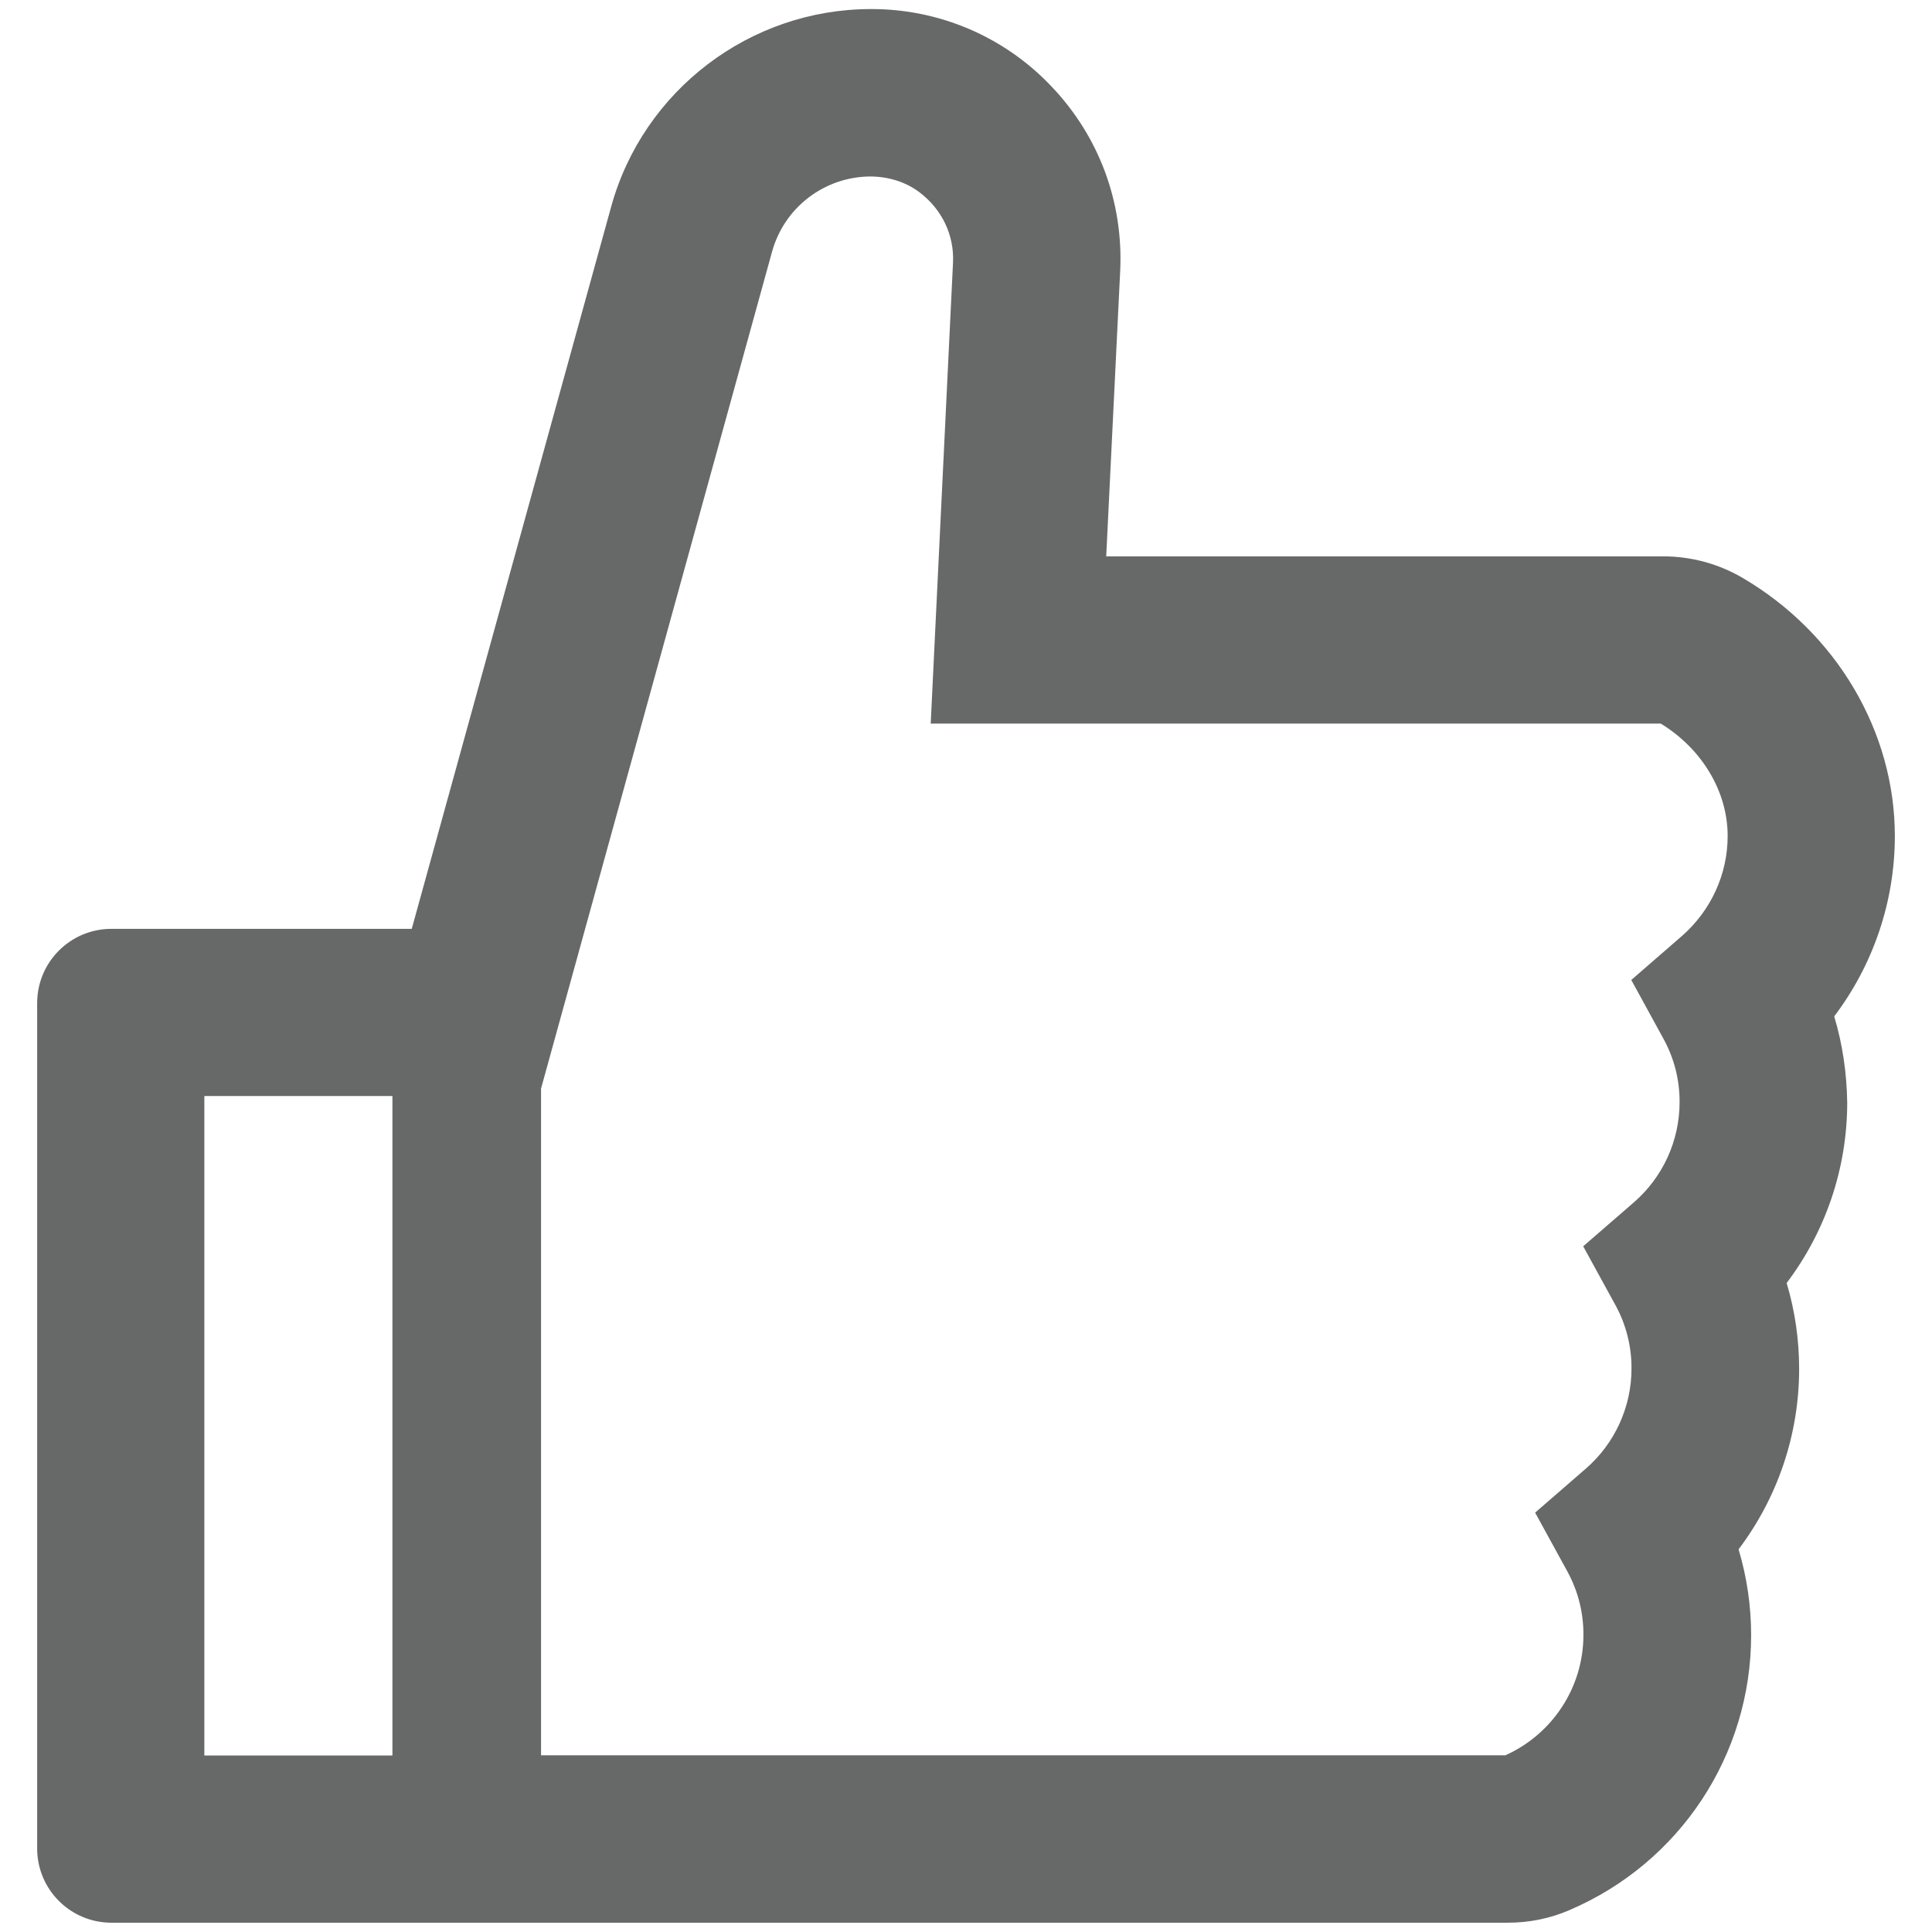 <svg width="26" height="26" viewBox="0 0 26 26" fill="none" xmlns="http://www.w3.org/2000/svg">
<path d="M24.684 13.678C25.209 12.984 25.5 12.134 25.5 11.25C25.5 9.847 24.716 8.519 23.453 7.778C23.128 7.587 22.758 7.487 22.381 7.487H14.887L15.075 3.647C15.119 2.719 14.791 1.837 14.153 1.166C13.84 0.834 13.463 0.571 13.044 0.391C12.625 0.212 12.174 0.12 11.719 0.122C10.094 0.122 8.656 1.216 8.225 2.781L5.541 12.5H1.5C0.947 12.5 0.5 12.947 0.5 13.5V24.875C0.5 25.428 0.947 25.875 1.5 25.875H20.291C20.578 25.875 20.859 25.819 21.119 25.706C22.606 25.072 23.566 23.619 23.566 22.006C23.566 21.613 23.509 21.225 23.397 20.85C23.922 20.156 24.212 19.306 24.212 18.422C24.212 18.028 24.156 17.641 24.044 17.266C24.569 16.572 24.859 15.722 24.859 14.838C24.853 14.444 24.797 14.053 24.684 13.678ZM2.75 23.625V14.75H5.281V23.625H2.75ZM22.637 12.594L21.953 13.188L22.387 13.981C22.531 14.243 22.605 14.536 22.603 14.834C22.603 15.35 22.378 15.841 21.991 16.178L21.306 16.772L21.741 17.566C21.884 17.827 21.958 18.121 21.956 18.419C21.956 18.934 21.731 19.425 21.344 19.762L20.659 20.356L21.094 21.15C21.237 21.412 21.311 21.705 21.309 22.003C21.309 22.703 20.897 23.334 20.259 23.622H7.281V14.65L10.391 3.384C10.471 3.096 10.643 2.841 10.881 2.659C11.119 2.477 11.41 2.377 11.709 2.375C11.947 2.375 12.181 2.444 12.369 2.584C12.678 2.816 12.844 3.166 12.825 3.538L12.525 9.738H22.35C22.906 10.078 23.25 10.653 23.25 11.25C23.25 11.766 23.025 12.253 22.637 12.594Z" fill="#676968"/>
</svg>
